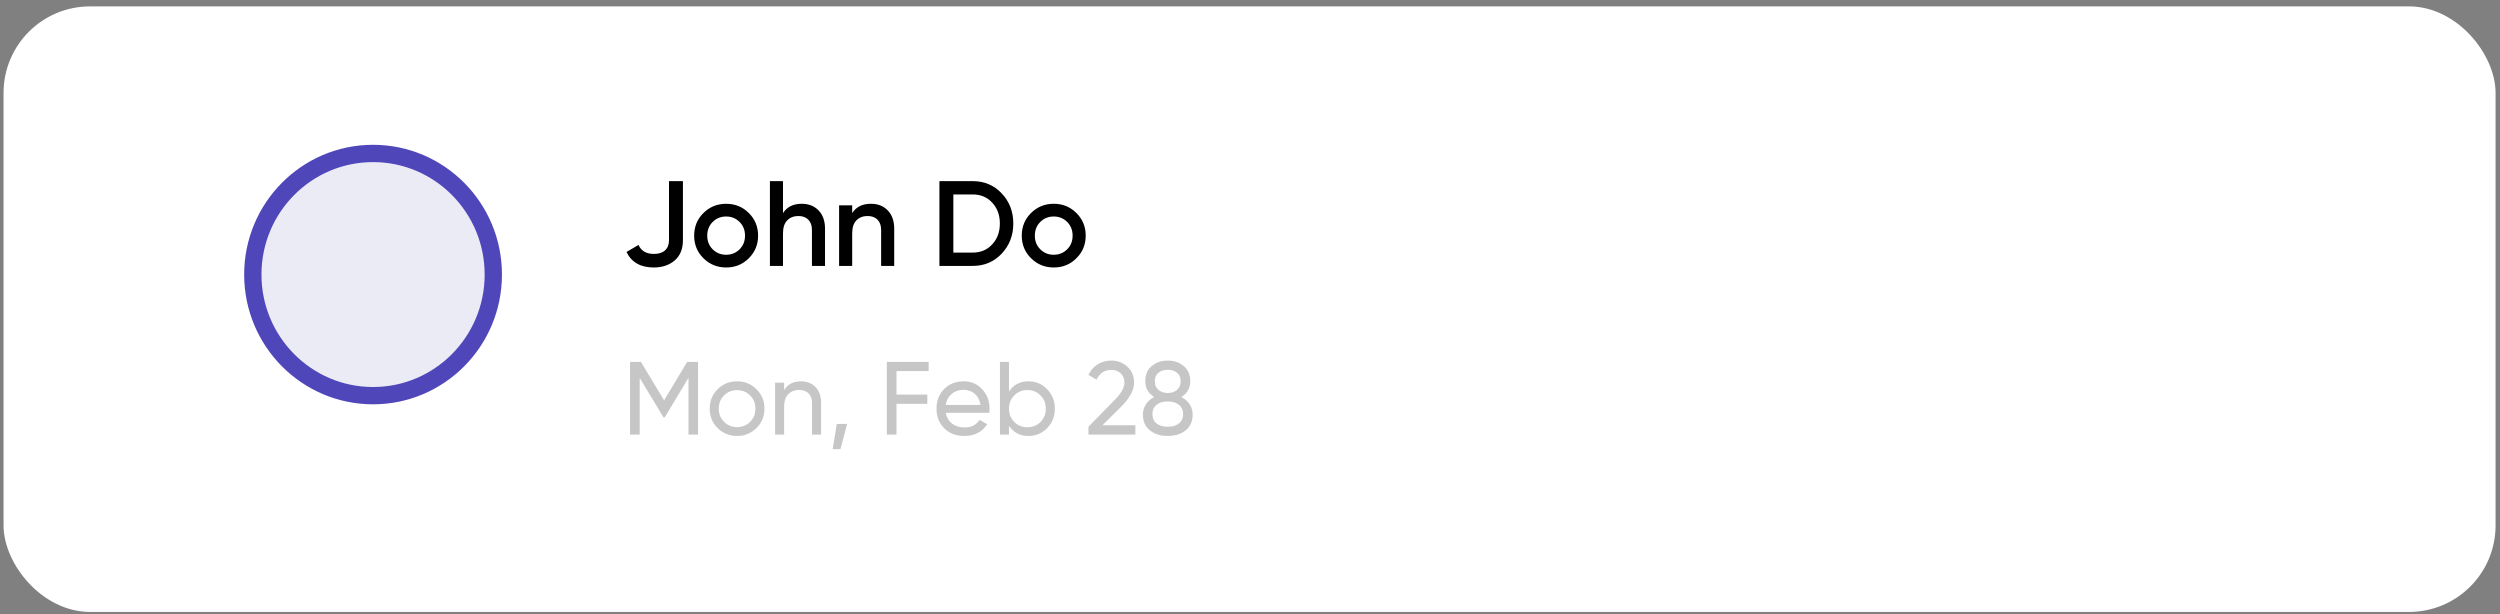 <svg width="289" height="71" fill="none" xmlns="http://www.w3.org/2000/svg"><rect width="100%" height="100%" fill="#808080" stroke="none"/><rect x=".41" y=".739" width="288.079" height="70" rx="10" fill="#fff"/><path d="M75.573 30.921c-1.521 0-2.571-.597-3.15-1.792l1.386-.812c.318.69.91 1.036 1.778 1.036.56 0 .99-.135 1.288-.406.308-.28.462-.672.462-1.176v-6.832h1.61v6.832c0 1.008-.317 1.787-.952 2.338-.634.541-1.442.812-2.422.812zm8.367 0c-1.027 0-1.9-.355-2.618-1.064-.719-.71-1.078-1.582-1.078-2.618 0-1.036.359-1.909 1.078-2.618.718-.71 1.591-1.064 2.618-1.064 1.036 0 1.908.355 2.618 1.064.718.71 1.078 1.582 1.078 2.618 0 1.036-.36 1.909-1.078 2.618-.71.71-1.582 1.064-2.618 1.064zm-1.554-2.1c.42.42.938.63 1.554.63.616 0 1.134-.21 1.554-.63.42-.42.63-.947.63-1.582 0-.635-.21-1.162-.63-1.582-.42-.42-.938-.63-1.554-.63-.616 0-1.134.21-1.554.63-.42.42-.63.947-.63 1.582 0 .635.21 1.162.63 1.582zm10.299-5.264c.802 0 1.451.257 1.946.77.495.513.742 1.218.742 2.114v4.298H93.86v-4.144c0-.523-.14-.924-.42-1.204-.28-.28-.663-.42-1.148-.42-.532 0-.962.168-1.288.504-.327.327-.49.83-.49 1.512v3.752h-1.512v-9.8h1.512v3.696c.457-.719 1.18-1.078 2.17-1.078zm7.998 0c.803 0 1.451.257 1.946.77.495.513.742 1.218.742 2.114v4.298h-1.512v-4.144c0-.523-.14-.924-.42-1.204-.28-.28-.663-.42-1.148-.42-.532 0-.961.168-1.288.504-.327.327-.49.83-.49 1.512v3.752H97v-7h1.512v.896c.457-.719 1.18-1.078 2.17-1.078zm11.764-2.618c1.344 0 2.459.471 3.346 1.414.896.943 1.344 2.105 1.344 3.486 0 1.372-.448 2.534-1.344 3.486-.887.943-2.002 1.414-3.346 1.414h-3.85v-9.8h3.85zm0 8.26c.924 0 1.675-.317 2.254-.952.588-.635.882-1.437.882-2.408 0-.98-.294-1.783-.882-2.408-.579-.635-1.33-.952-2.254-.952h-2.24v6.72h2.24zm9.364 1.722c-1.027 0-1.9-.355-2.618-1.064-.719-.71-1.078-1.582-1.078-2.618 0-1.036.359-1.909 1.078-2.618.718-.71 1.591-1.064 2.618-1.064 1.036 0 1.908.355 2.618 1.064.718.71 1.078 1.582 1.078 2.618 0 1.036-.36 1.909-1.078 2.618-.71.71-1.582 1.064-2.618 1.064zm-1.554-2.1c.42.42.938.63 1.554.63.616 0 1.134-.21 1.554-.63.42-.42.63-.947.63-1.582 0-.635-.21-1.162-.63-1.582-.42-.42-.938-.63-1.554-.63-.616 0-1.134.21-1.554.63-.42.42-.63.947-.63 1.582 0 .635.21 1.162.63 1.582z" fill="#000"/><path d="M80.693 41.839v8.4H79.59v-6.564l-2.748 4.572h-.144l-2.748-4.56v6.552h-1.116v-8.4h1.26l2.676 4.44 2.664-4.44h1.26zm6.753 7.644c-.616.608-1.364.912-2.244.912-.88 0-1.628-.304-2.244-.912-.608-.608-.912-1.356-.912-2.244 0-.888.304-1.636.912-2.244.616-.608 1.364-.912 2.244-.912.88 0 1.628.304 2.244.912.616.608.924 1.356.924 2.244 0 .888-.308 1.636-.924 2.244zm-2.244-.108c.6 0 1.104-.204 1.512-.612.408-.408.612-.916.612-1.524s-.204-1.116-.612-1.524c-.408-.408-.912-.612-1.512-.612a2.04 2.04 0 00-1.5.612c-.408.408-.612.916-.612 1.524s.204 1.116.612 1.524a2.04 2.04 0 001.5.612zm7.386-5.292c.704 0 1.268.224 1.692.672.424.44.636 1.04.636 1.8v3.684h-1.044v-3.624c0-.488-.132-.864-.396-1.128-.264-.272-.628-.408-1.092-.408-.52 0-.94.164-1.26.492-.32.32-.48.816-.48 1.488v3.18H89.6v-6h1.044v.864c.424-.68 1.072-1.02 1.944-1.02zm5.346 4.92l-.78 2.916h-.9l.48-2.916h1.2zm9.419-6.108h-3.72v2.724h3.564v1.056h-3.564v3.564h-1.116v-8.4h4.836v1.056zm1.975 4.824c.104.536.348.952.732 1.248.392.296.872.444 1.44.444.792 0 1.368-.292 1.728-.876l.888.504c-.584.904-1.464 1.356-2.64 1.356-.952 0-1.728-.296-2.328-.888-.592-.6-.888-1.356-.888-2.268 0-.904.292-1.656.876-2.256.584-.6 1.34-.9 2.268-.9.88 0 1.596.312 2.148.936.56.616.84 1.36.84 2.232 0 .152-.012.308-.036.468h-5.028zm2.076-2.652c-.56 0-1.024.16-1.392.48-.368.312-.596.732-.684 1.26h4.008c-.088-.568-.312-1-.672-1.296a1.924 1.924 0 00-1.26-.444zm7.501-.984c.84 0 1.556.308 2.148.924.592.608.888 1.352.888 2.232 0 .88-.296 1.628-.888 2.244-.592.608-1.308.912-2.148.912-.992 0-1.748-.396-2.268-1.188v1.032h-1.044v-8.4h1.044v3.432c.52-.792 1.276-1.188 2.268-1.188zm-.132 5.304c.6 0 1.104-.204 1.512-.612.408-.416.612-.928.612-1.536s-.204-1.116-.612-1.524a2.034 2.034 0 00-1.512-.624c-.608 0-1.116.208-1.524.624-.408.408-.612.916-.612 1.524s.204 1.12.612 1.536c.408.408.916.612 1.524.612zm7.053.852v-.912l2.964-3.024c.792-.792 1.188-1.472 1.188-2.04 0-.472-.144-.84-.432-1.104a1.506 1.506 0 00-1.056-.396c-.792 0-1.368.376-1.728 1.128l-.936-.552c.264-.544.628-.956 1.092-1.236.472-.28.992-.42 1.56-.42.704 0 1.316.232 1.836.696.52.464.78 1.088.78 1.872 0 .848-.5 1.772-1.5 2.772l-2.148 2.136h3.804v1.08h-5.424zm10.734-4.344c.408.208.728.488.96.84.232.352.348.752.348 1.2 0 .768-.268 1.372-.804 1.812-.536.432-1.228.648-2.076.648-.84 0-1.528-.216-2.064-.648-.536-.44-.804-1.044-.804-1.812 0-.448.116-.848.348-1.2a2.46 2.46 0 01.96-.84c-.688-.432-1.032-1.044-1.032-1.836 0-.76.252-1.344.756-1.752.512-.416 1.124-.624 1.836-.624.72 0 1.332.208 1.836.624.512.408.768.992.768 1.752 0 .792-.344 1.404-1.032 1.836zm-1.572-3.144c-.424 0-.78.112-1.068.336-.28.224-.42.556-.42.996 0 .424.144.756.432.996.288.232.64.348 1.056.348.416 0 .768-.116 1.056-.348.288-.24.432-.572.432-.996 0-.44-.14-.772-.42-.996-.28-.224-.636-.336-1.068-.336zm0 6.576c.536 0 .964-.124 1.284-.372.328-.256.492-.62.492-1.092 0-.464-.164-.82-.492-1.068-.32-.256-.748-.384-1.284-.384-.528 0-.956.128-1.284.384-.32.248-.48.604-.48 1.068 0 .472.16.836.48 1.092.328.248.756.372 1.284.372z" fill="#C6C6C6"/><path d="M57.026 31.739c0 7.738-6.23 14-13.9 14-7.671 0-13.901-6.262-13.901-14s6.23-14 13.9-14c7.671 0 13.901 6.262 13.901 14z" fill="#EBEBF5" stroke="#4F46BA" stroke-width="2"/></svg>